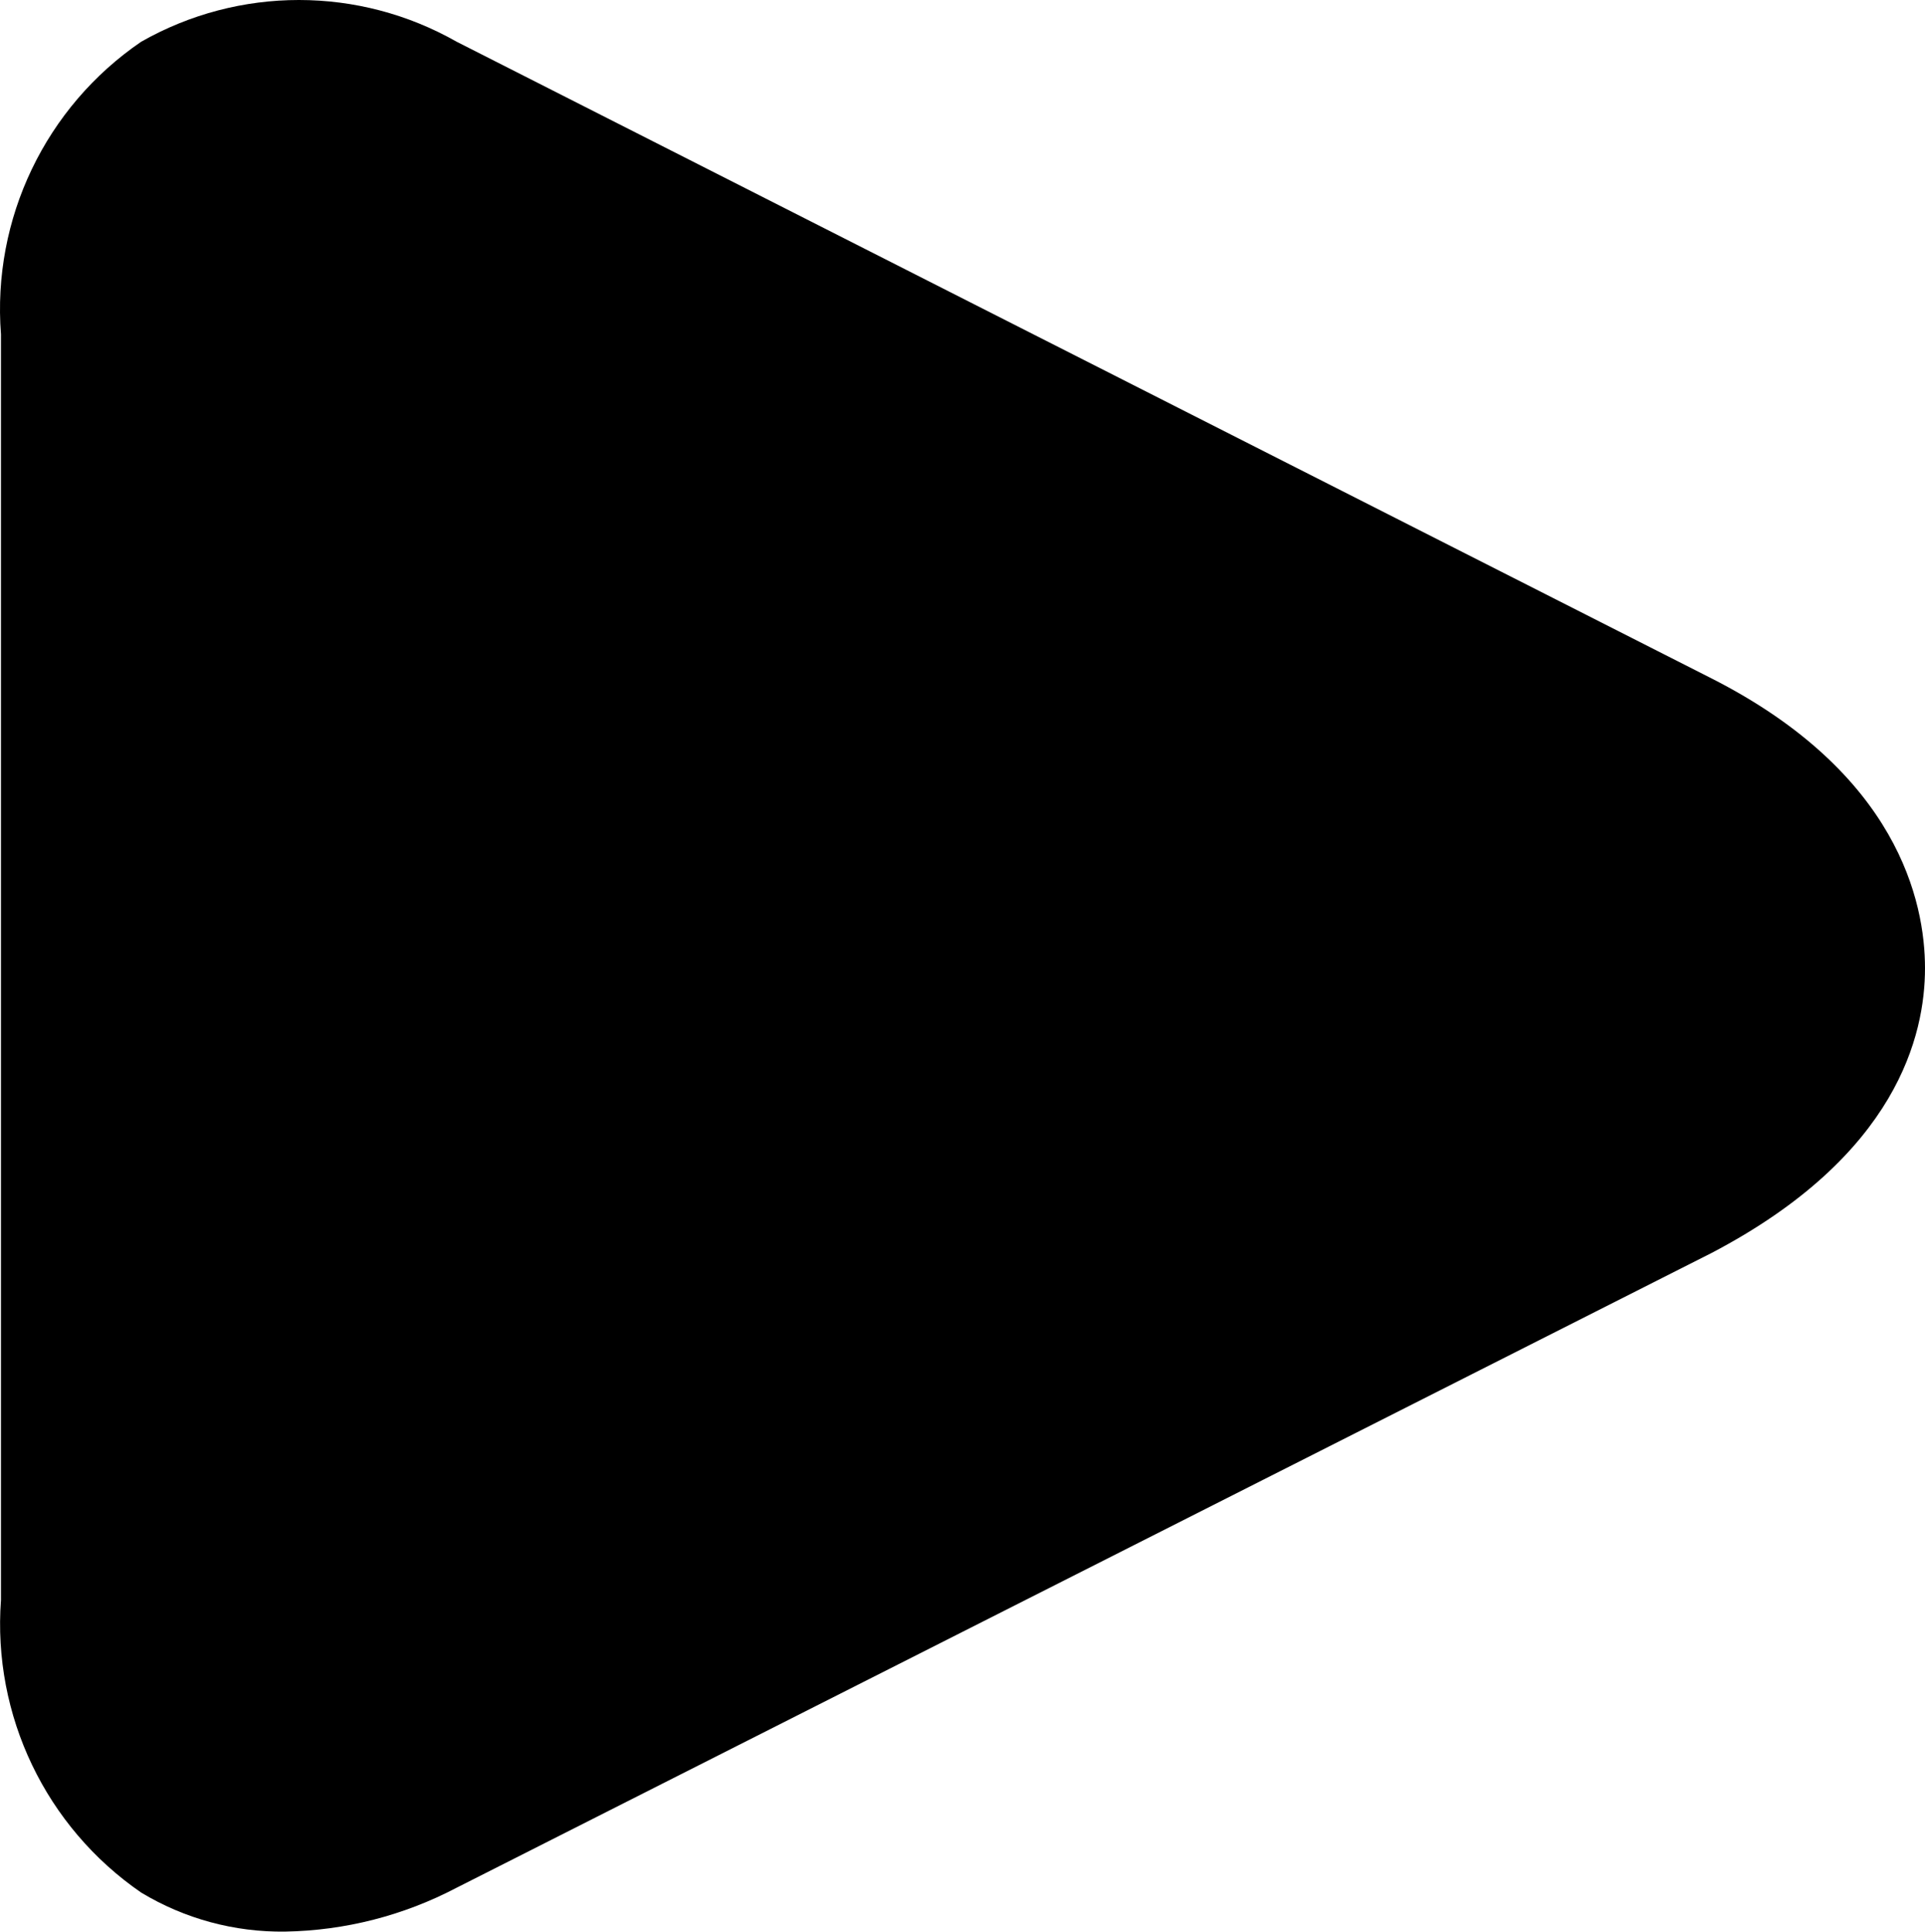 <?xml version="1.0" encoding="UTF-8"?>
<svg viewBox="0 0 294 295" version="1.1" xmlns="http://www.w3.org/2000/svg" xmlns:xlink="http://www.w3.org/1999/xlink">
    <g id="Page-1" stroke="none" stroke-width="1" fill-rule="evenodd">
        <path d="M261.432,103.624 L69.745,6.374 C54.805,-2.125 36.502,-2.125 21.563,6.374 C6.949,16.35 -1.22,33.393 0.148,51.052 L0.148,244.36 C-1.157,262.008 6.997,279.02 21.563,289.039 C28.2,293.043 35.824,295.107 43.572,294.996 C52.699,294.839 61.663,292.544 69.745,288.294 L261.432,191.342 C289.836,176.449 294,157.982 294,147.855 C294,137.728 289.836,118.07 261.432,103.624 Z" id="mask-13" fill-rule="nonzero"></path>
    </g>
</svg>